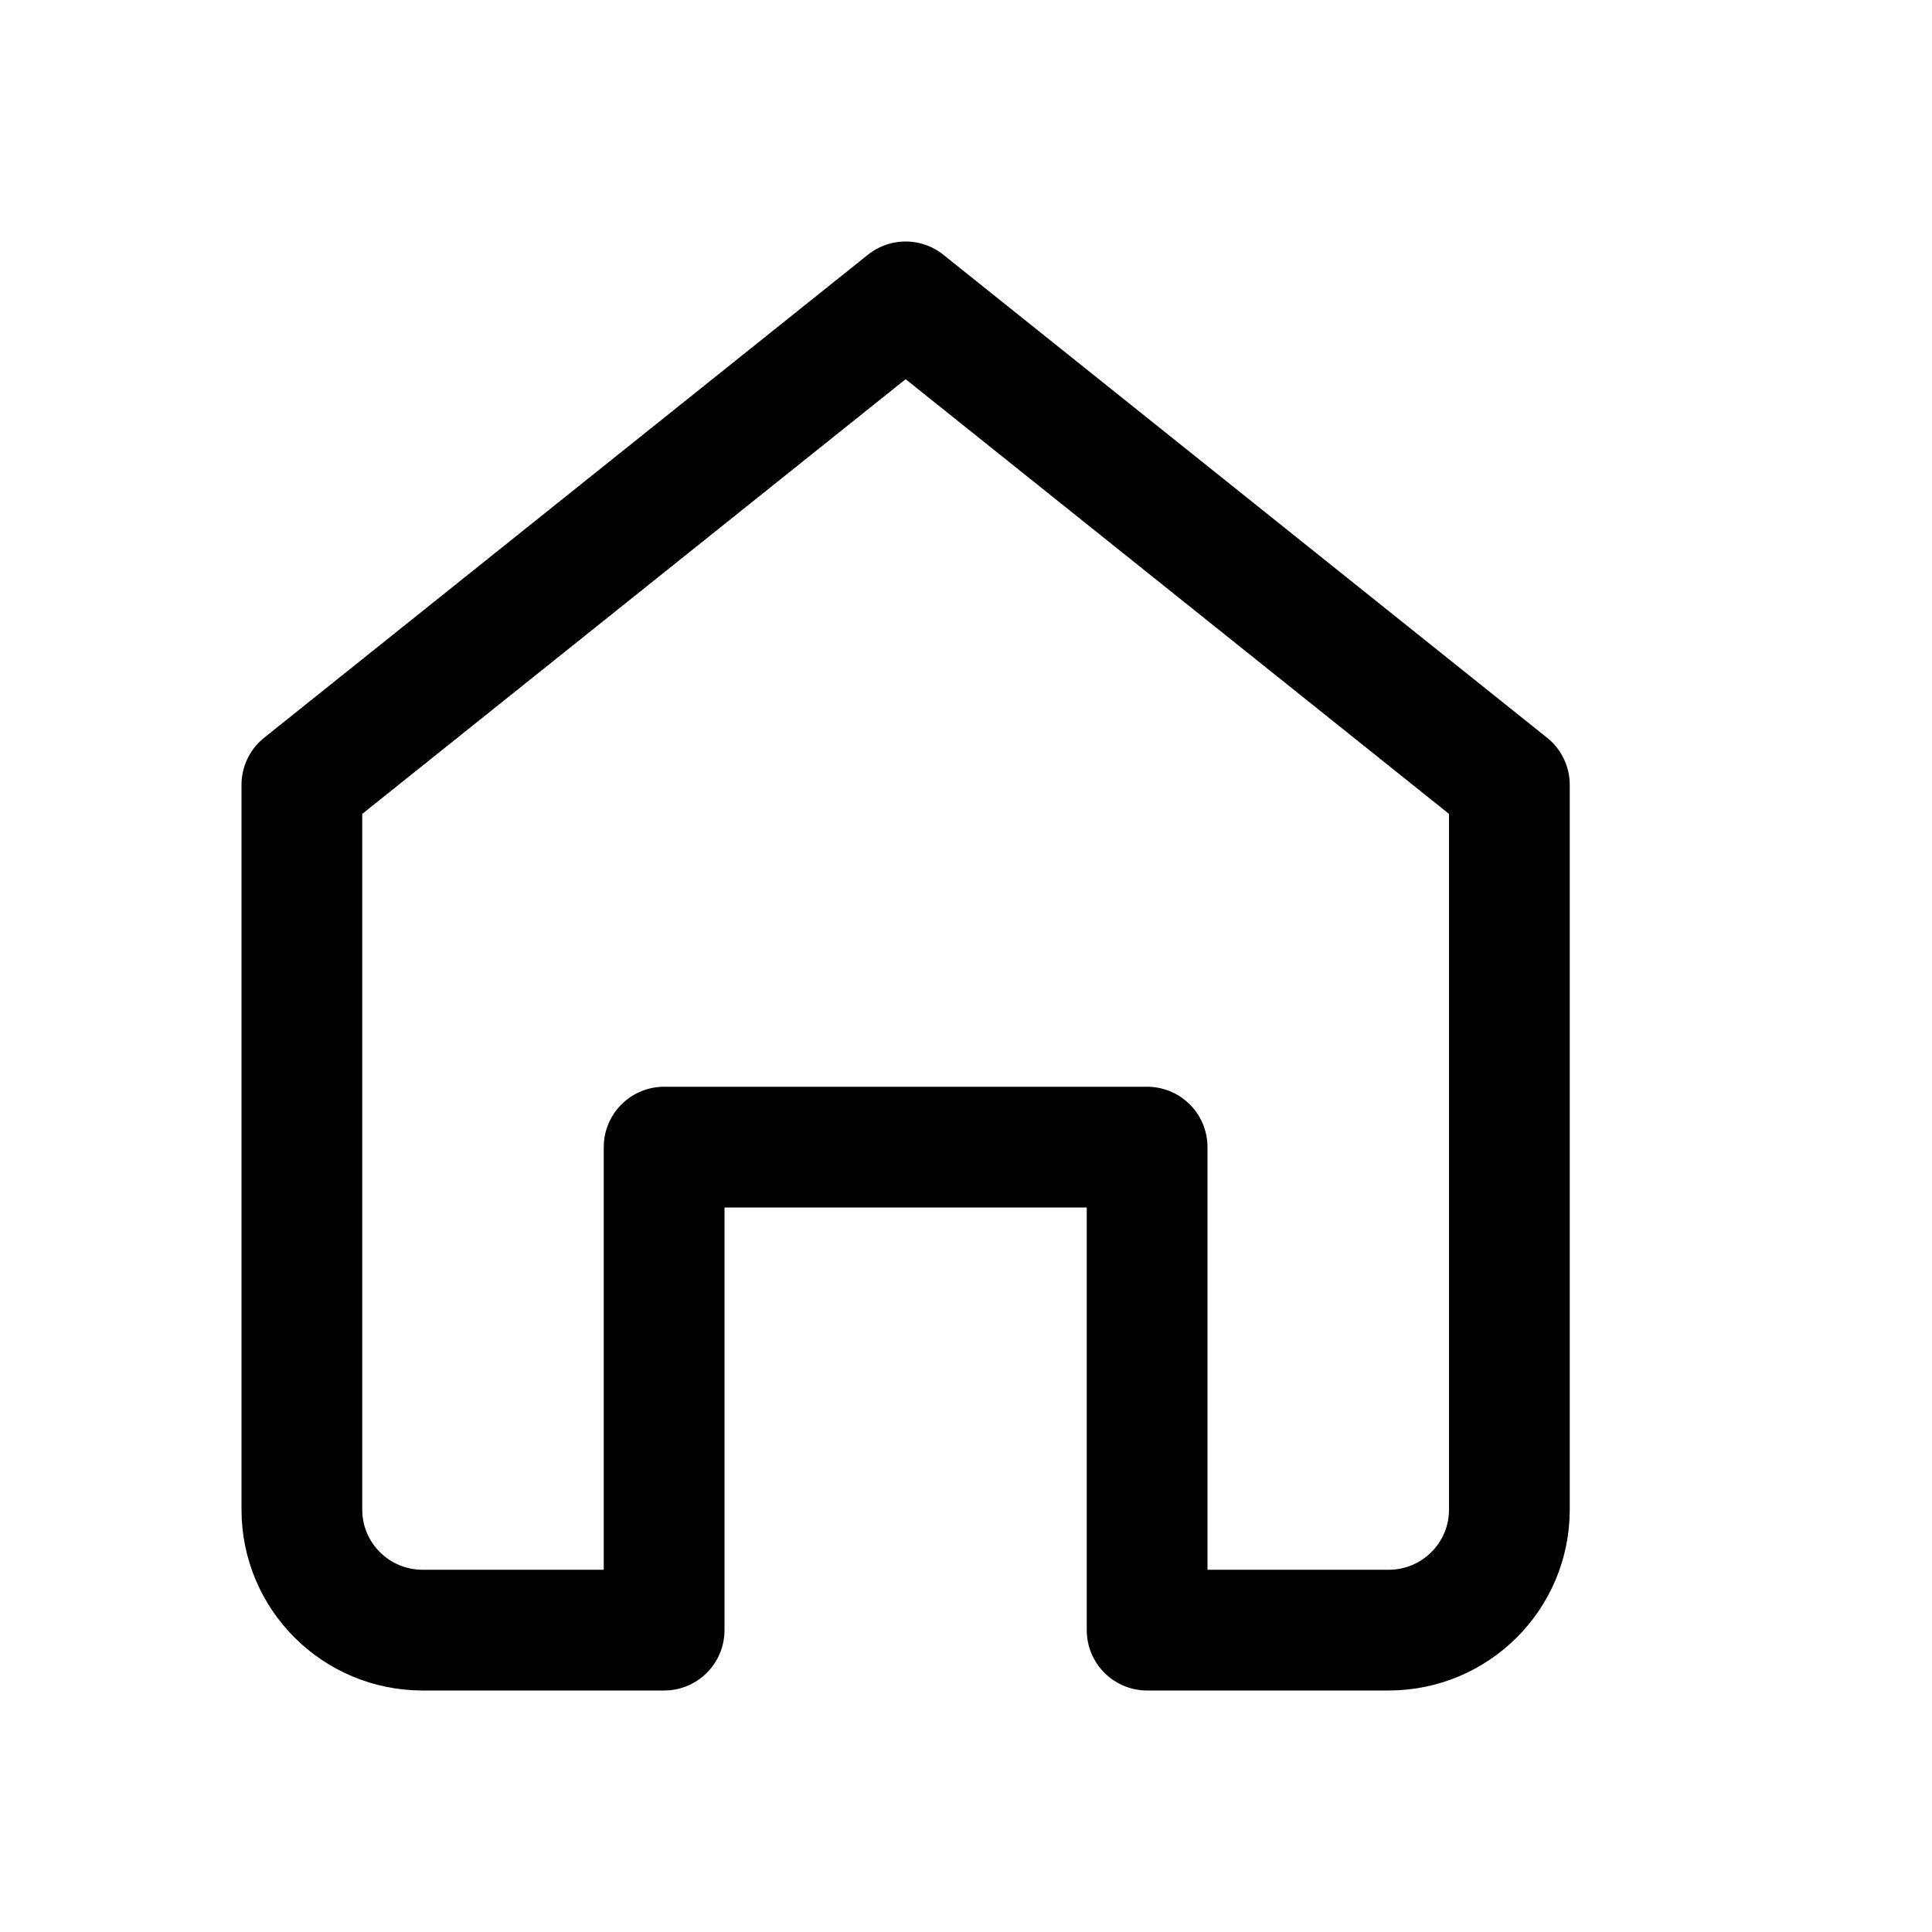 <svg xmlns="http://www.w3.org/2000/svg" width="16" height="16" viewBox="0 0 16 16" fill="none">
<g id="house[interface,house,home,building]">
<path id="Vector" d="M12.5 6.5L7.5 2.5L2.5 6.5C2.5 7.604 2.5 10.846 2.5 12.502C2.5 13.054 2.948 13.5 3.5 13.5H5.5V9.5H9.5V13.5H11.5C12.052 13.5 12.5 13.054 12.5 12.502C12.5 10.846 12.5 7.604 12.5 6.5Z" stroke="black" stroke-linecap="round" stroke-linejoin="round"/>
</g>
</svg>